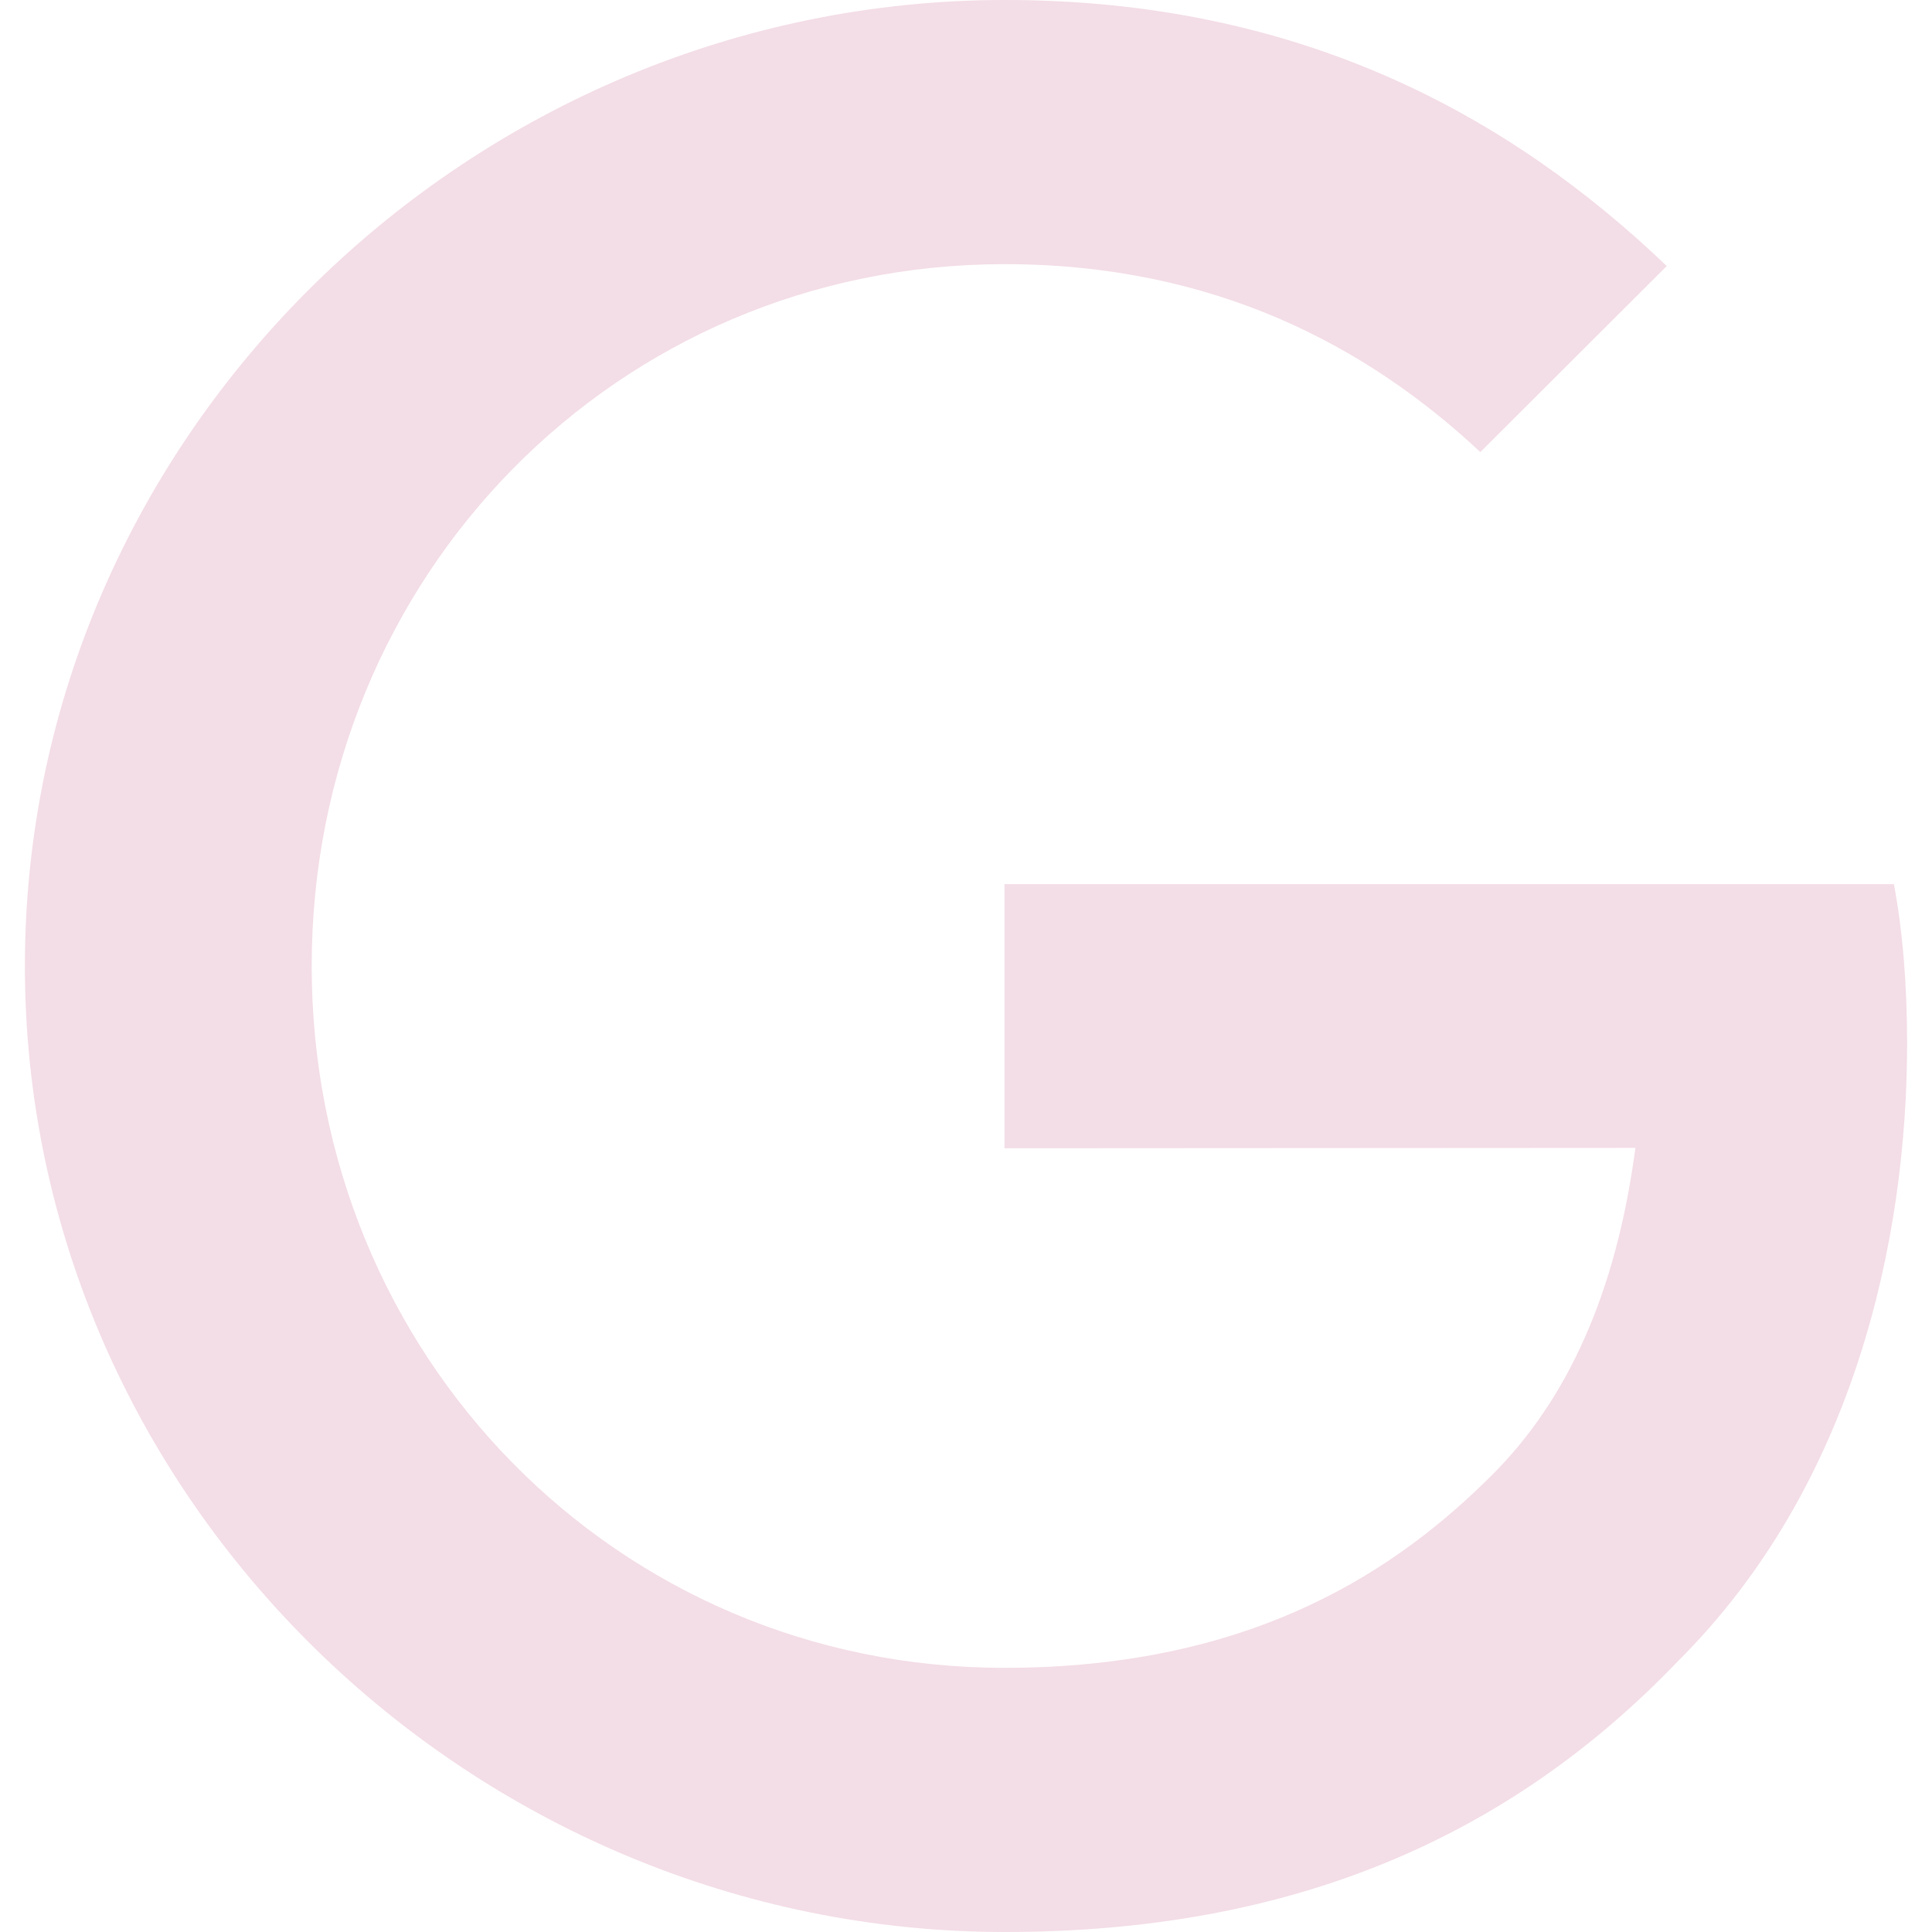 <?xml version="1.0" encoding="utf-8"?>
<!-- Generator: Adobe Illustrator 23.1.0, SVG Export Plug-In . SVG Version: 6.00 Build 0)  -->
<svg version="1.1" id="Capa_1" xmlns="http://www.w3.org/2000/svg" xmlns:xlink="http://www.w3.org/1999/xlink" x="0px" y="0px"
	 viewBox="0 0 512 512" style="enable-background:new 0 0 512 512;" xml:space="preserve">
<style type="text/css">
	.st0{fill:#F3DDE6;}
</style>
<g>
	<path class="st0" d="M266.2,304.3v-70h235.7c2.3,12.2,3.5,26.6,3.5,42.2c0,52.5-14.3,117.4-60.6,163.6
		C399.9,487,342.4,512,266.3,512C125.2,512,6.6,397.1,6.6,256S125.2,0,266.3,0C344.4,0,400,30.6,441.7,70.5l-49.4,49.3
		C362.4,91.8,321.8,70,266.2,70c-103,0-183.6,83-183.6,186s80.6,186,183.6,186c66.8,0,104.9-26.8,129.3-51.2
		c19.8-19.8,32.8-48,37.9-86.6L266.2,304.3z"/>
</g>
</svg>
